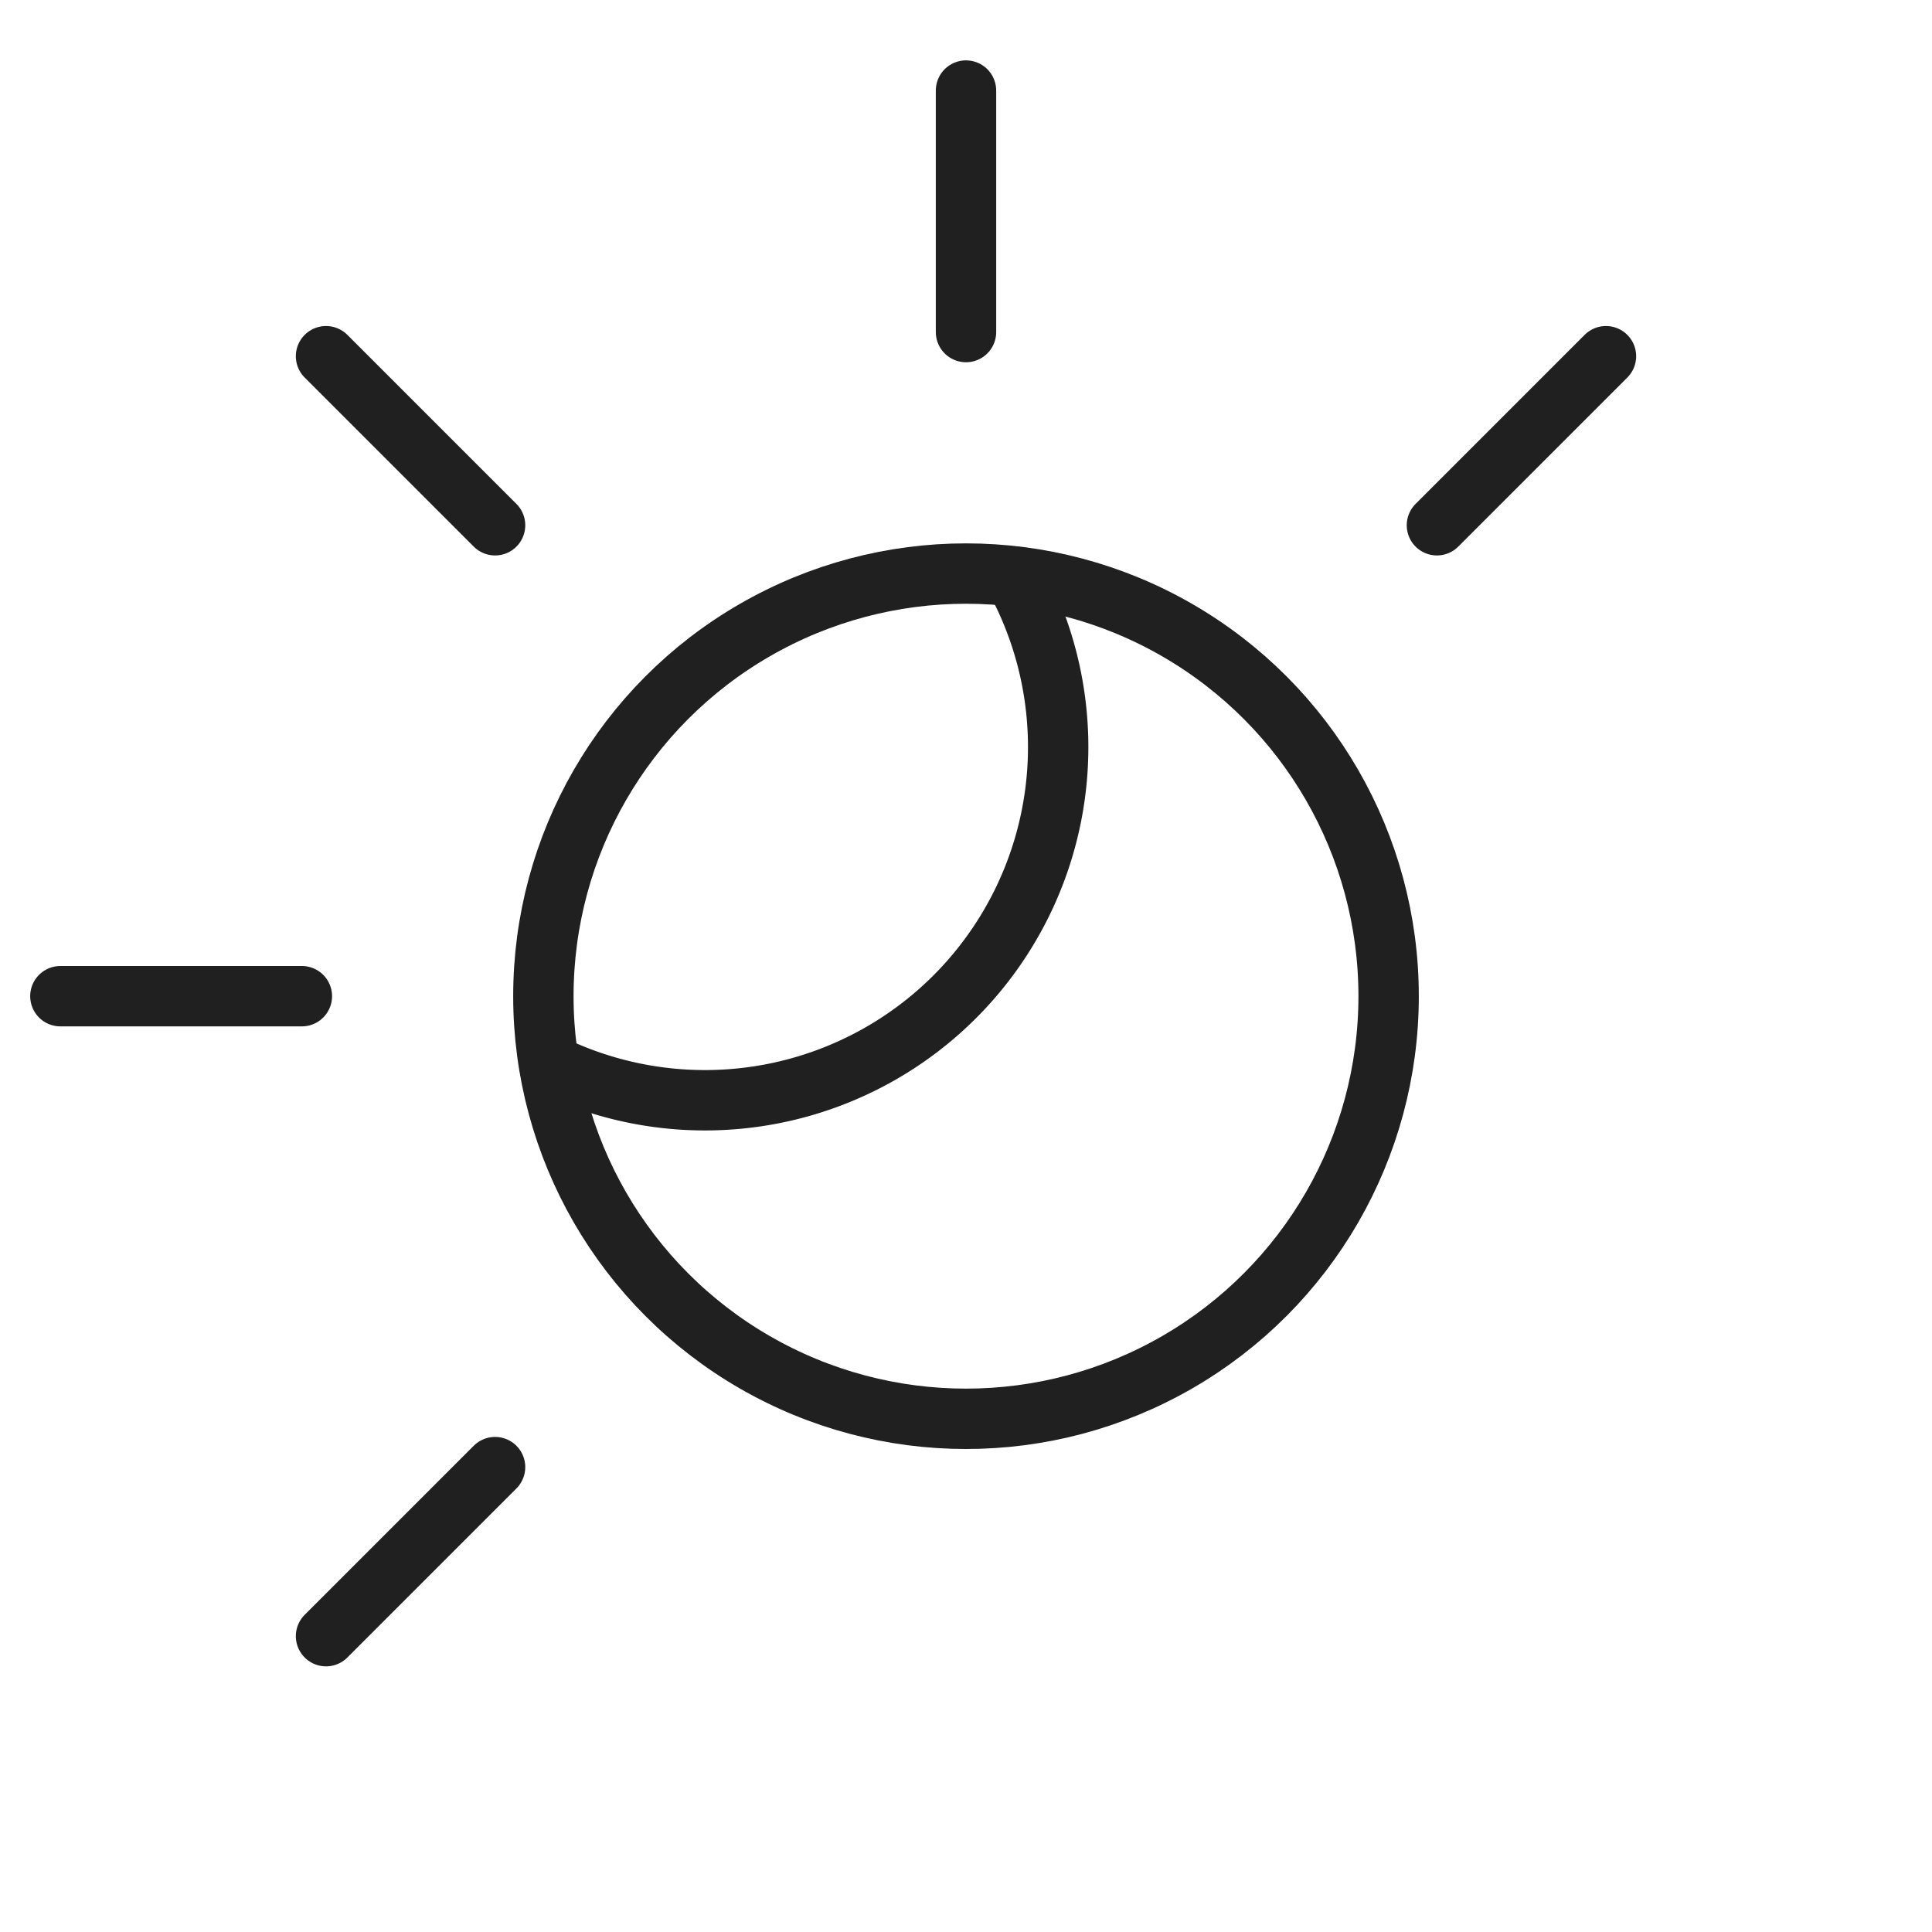<svg xmlns="http://www.w3.org/2000/svg" viewBox="0 0 64 64" aria-labelledby="title" aria-describedby="desc"><circle data-name="layer1" cx="32" cy="33" r="14" fill="none" stroke="#202020" stroke-miterlimit="10" stroke-width="2" stroke-linejoin="round" stroke-linecap="round"/><path data-name="layer2" fill="none" stroke="#202020" stroke-miterlimit="10" stroke-width="2" d="M32 3v8M10 33H2m8.8-21.2l5.6 5.6m36.8-5.6l-5.6 5.6M16.4 48.6l-5.6 5.6" stroke-linejoin="round" stroke-linecap="round"/><path data-name="layer1" d="M33.6 19.1a11.7 11.7 0 0 1-15.3 16.2" fill="none" stroke="#202020" stroke-miterlimit="10" stroke-width="2" stroke-linejoin="round" stroke-linecap="round"/></svg>